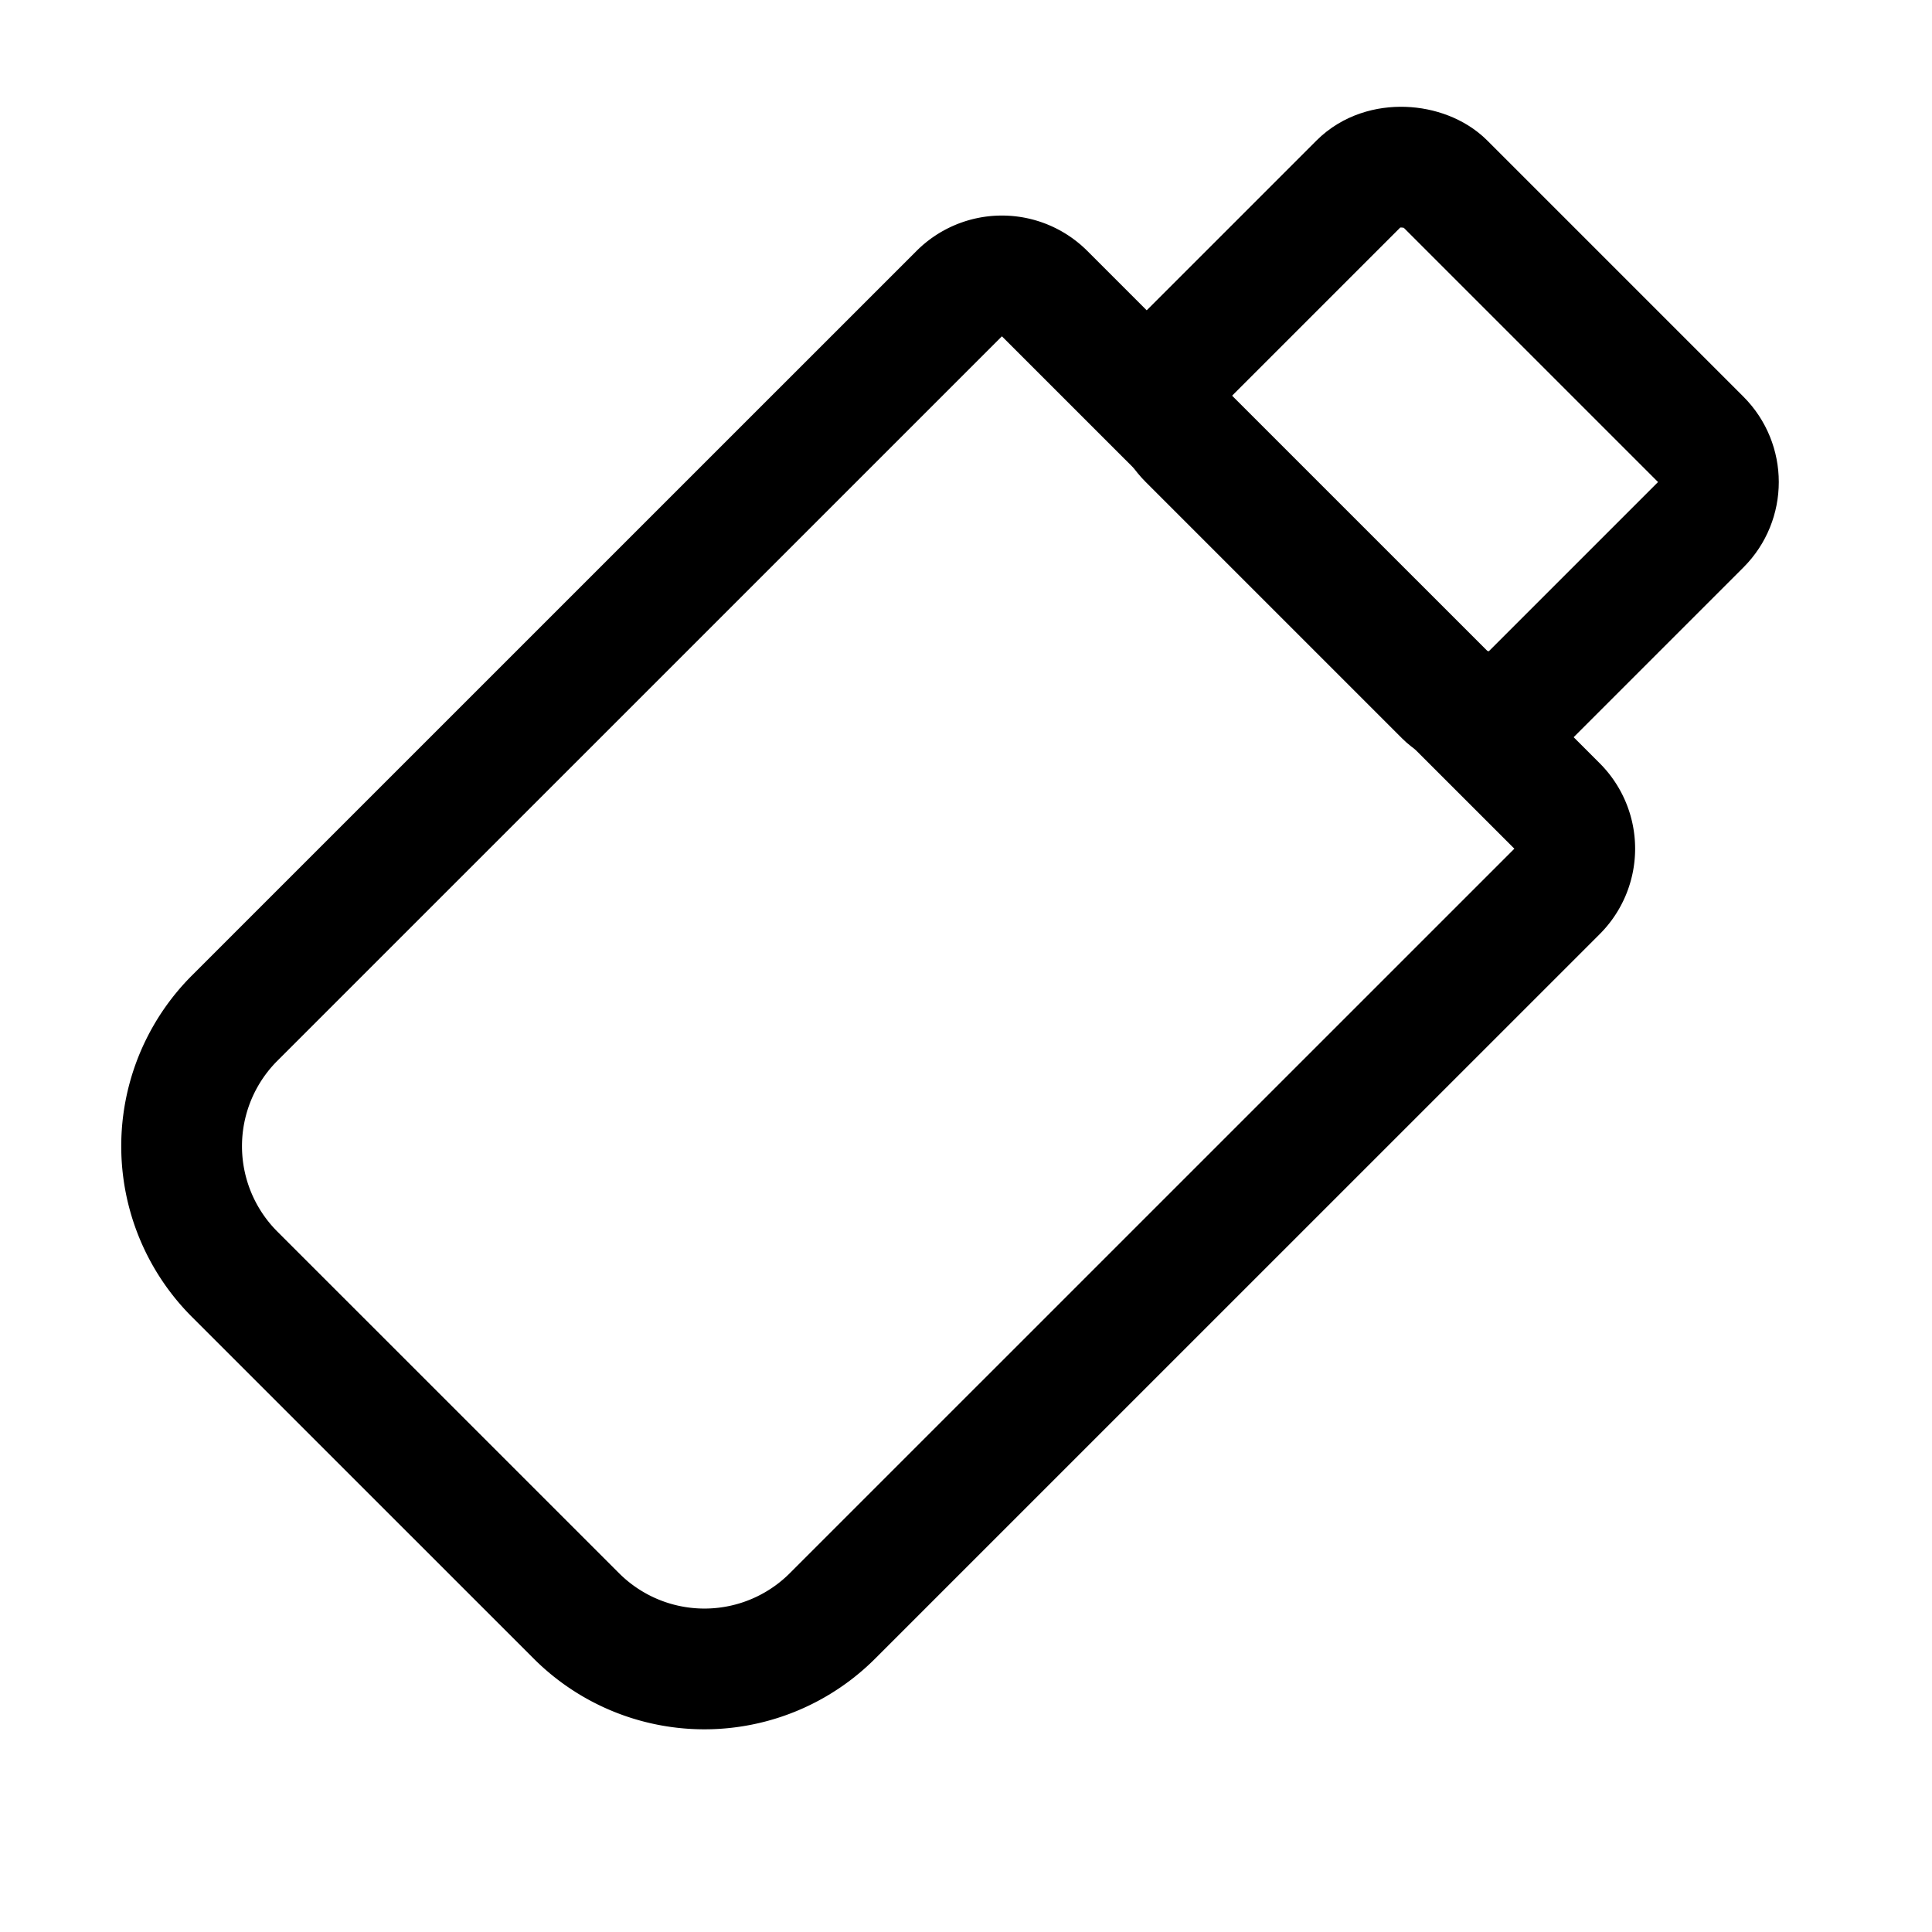 <svg xmlns="http://www.w3.org/2000/svg" width="32" height="32" fill="none"><rect width="6" height="8" x="18.977" y="6.57" stroke="currentColor" stroke-width="2" rx="1" transform="rotate(-45 18.977 6.57)"/><path stroke="currentColor" stroke-width="2" d="M3.887 21.106a3 3 0 0 1 0-4.243l12.001-12a1 1 0 0 1 1.414 0l8.488 8.487a1 1 0 0 1 0 1.414l-12.001 12a3 3 0 0 1-4.243 0z"/></svg>